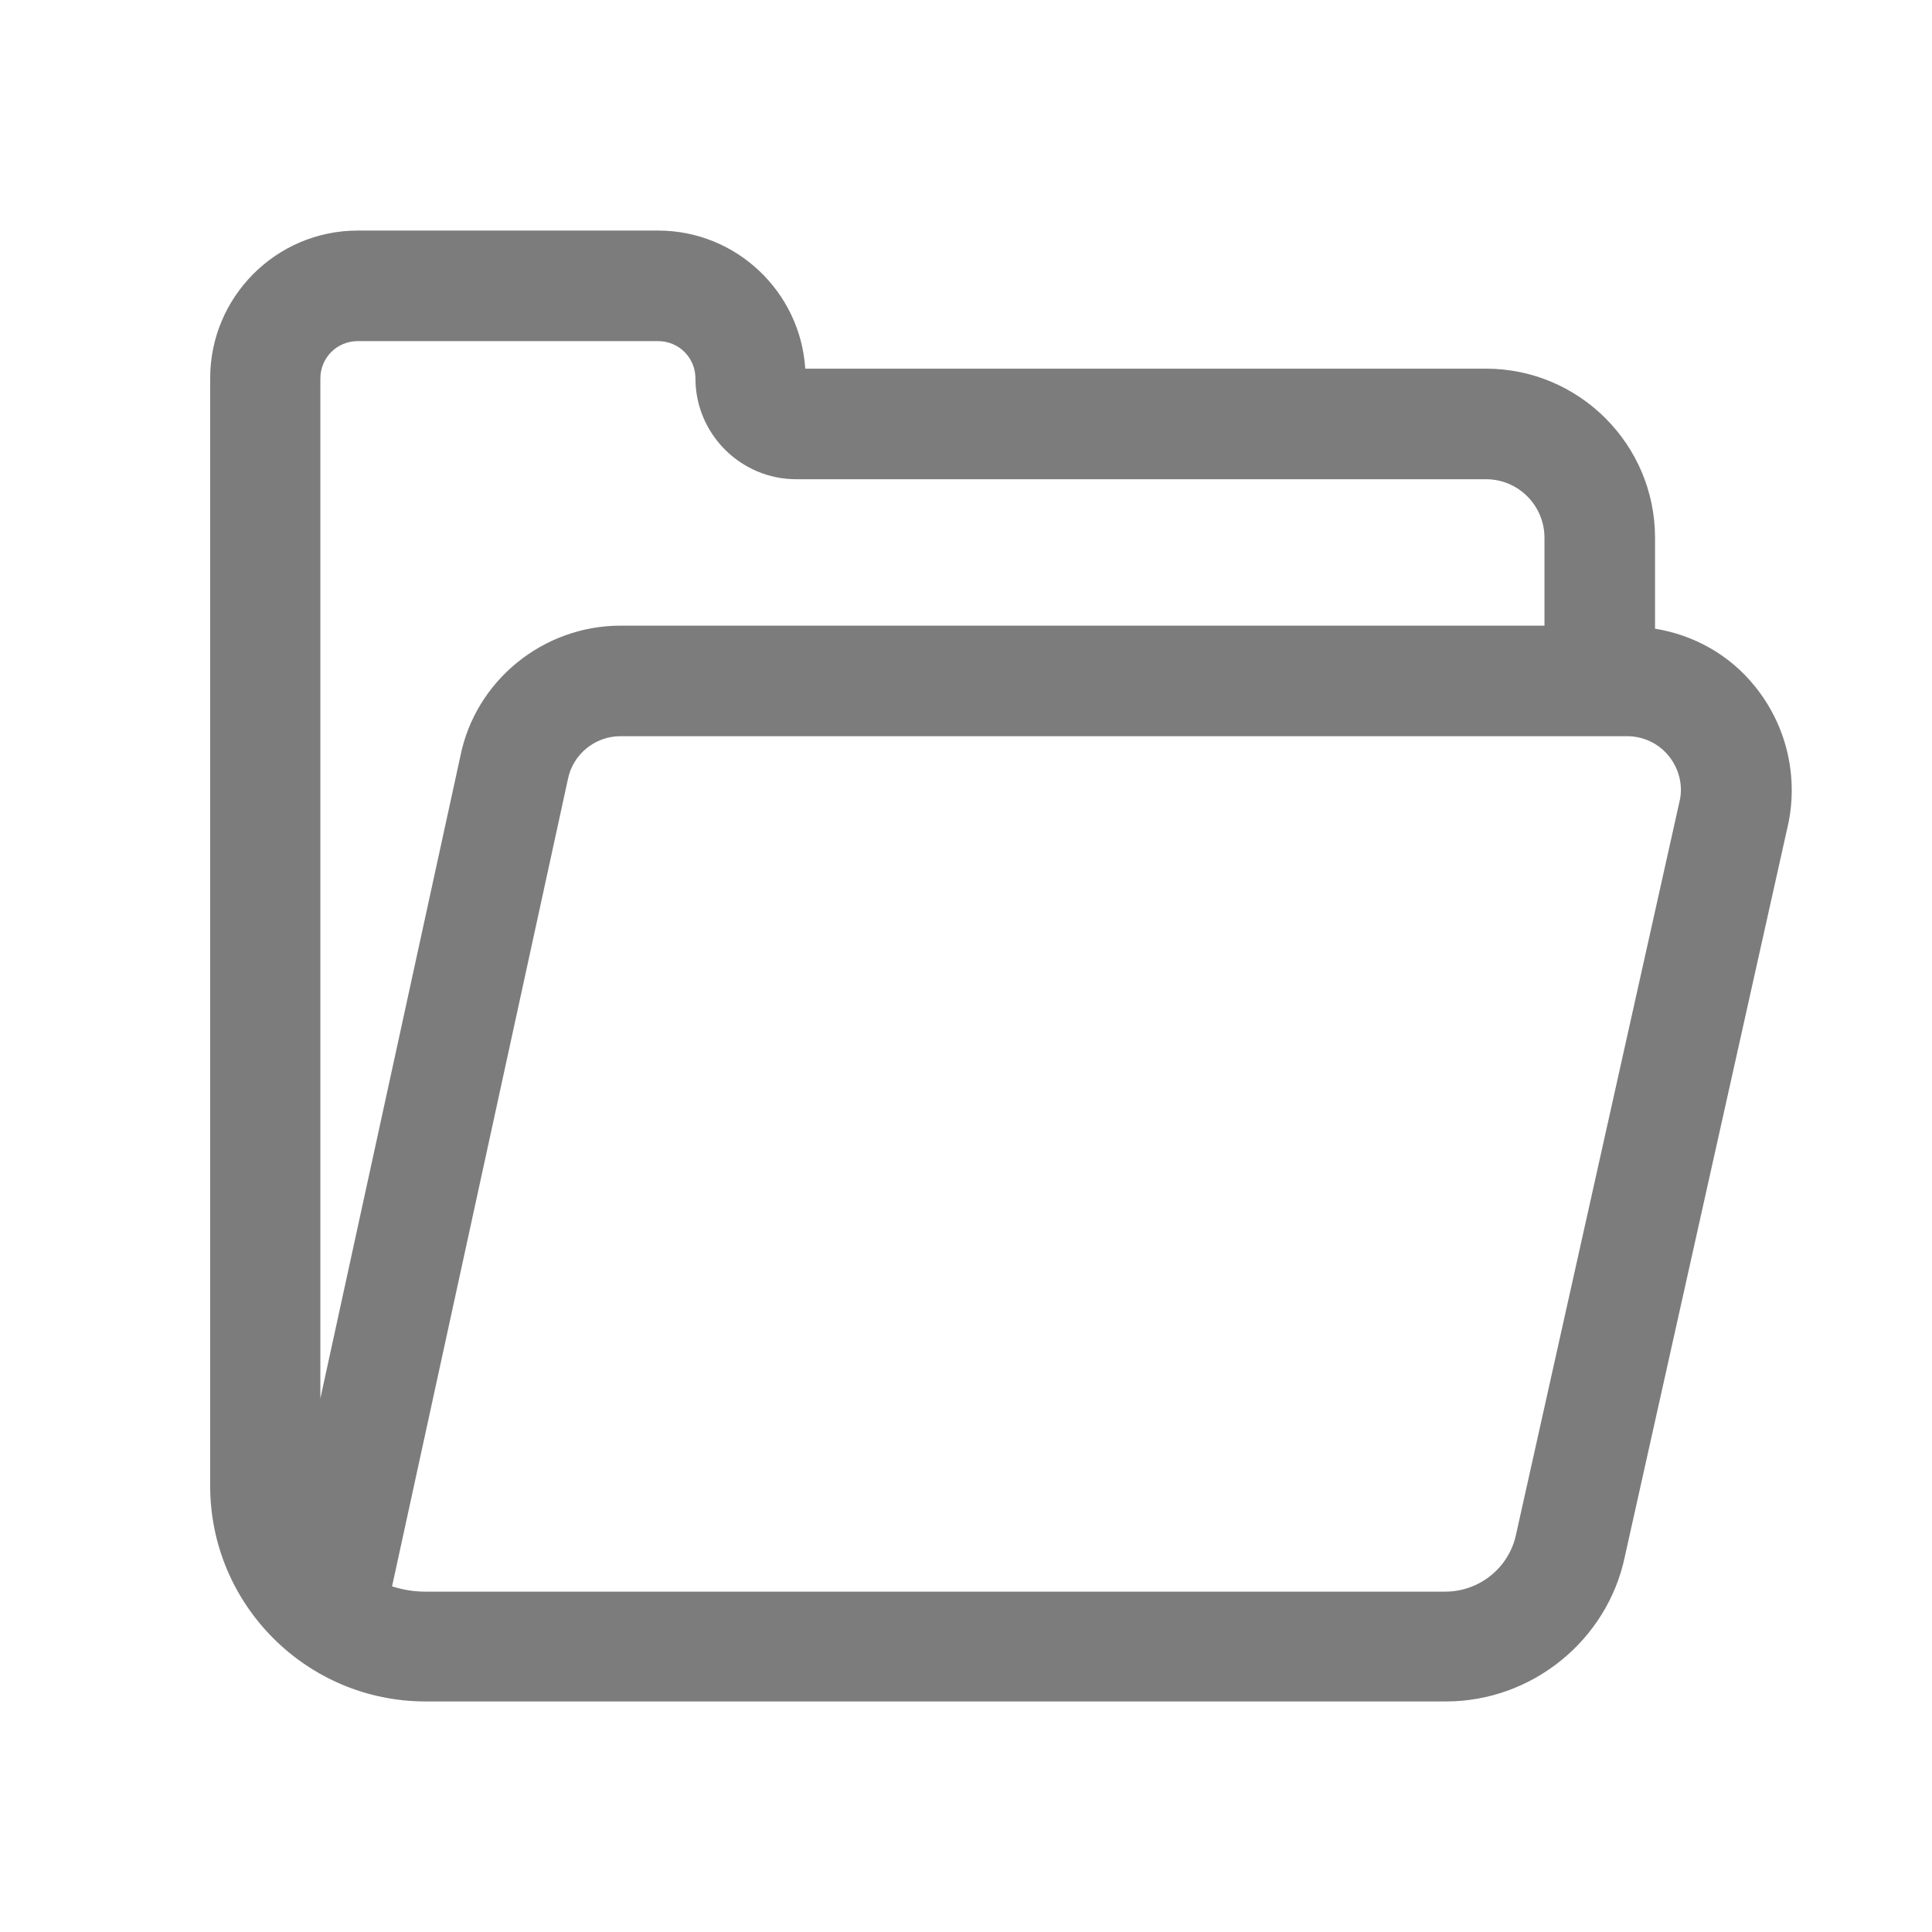 <?xml version="1.0" encoding="utf-8"?>
<!-- Generator: Adobe Illustrator 23.0.6, SVG Export Plug-In . SVG Version: 6.00 Build 0)  -->
<svg version="1.1" id="圖層_1" xmlns="http://www.w3.org/2000/svg" xmlns:xlink="http://www.w3.org/1999/xlink" x="0px" y="0px"
	 viewBox="0 0 512 512" style="enable-background:new 0 0 512 512;" xml:space="preserve">
<style type="text/css">
	.st0{fill:#7C7C7C;}
</style>
<path class="st0" d="M465,181.8c-6.7-8.3-16.1-13.5-26.4-15.2v-24.1c0-24.7-20.1-44.8-44.8-44.8H213.4c-1.3-20.4-18.3-36.6-39-36.6
	H94.8c-21.6,0-39.1,17.6-39.1,39.1v63.6v230c0,31.5,25.6,57.1,57.1,57.1h270.4c22.9,0,42.8-16.3,47.4-38.4l43.4-194.6
	C476.5,205.2,473.3,192,465,181.8z M84.9,163.9v-63.6c0-5.5,4.4-9.9,9.9-9.9h79.6c5.5,0,9.9,4.4,9.9,9.9c0,14.7,12,26.7,26.7,26.7
	h182.8c8.6,0,15.5,7,15.5,15.5v23.3H164.5c-20.6,0-38.5,14.6-42.5,34.6L84.9,370.6V163.9z M401.8,406.5c-1.8,8.9-9.7,15.3-18.8,15.3
	H112.7c-3.1,0-6-0.5-8.8-1.4l46.6-213.9c1.3-6.6,7.2-11.4,13.9-11.4h266.8c4.3,0,8.3,1.9,11,5.2c2.7,3.3,3.8,7.6,3,11.6L401.8,406.5
	z"/>
</svg>
